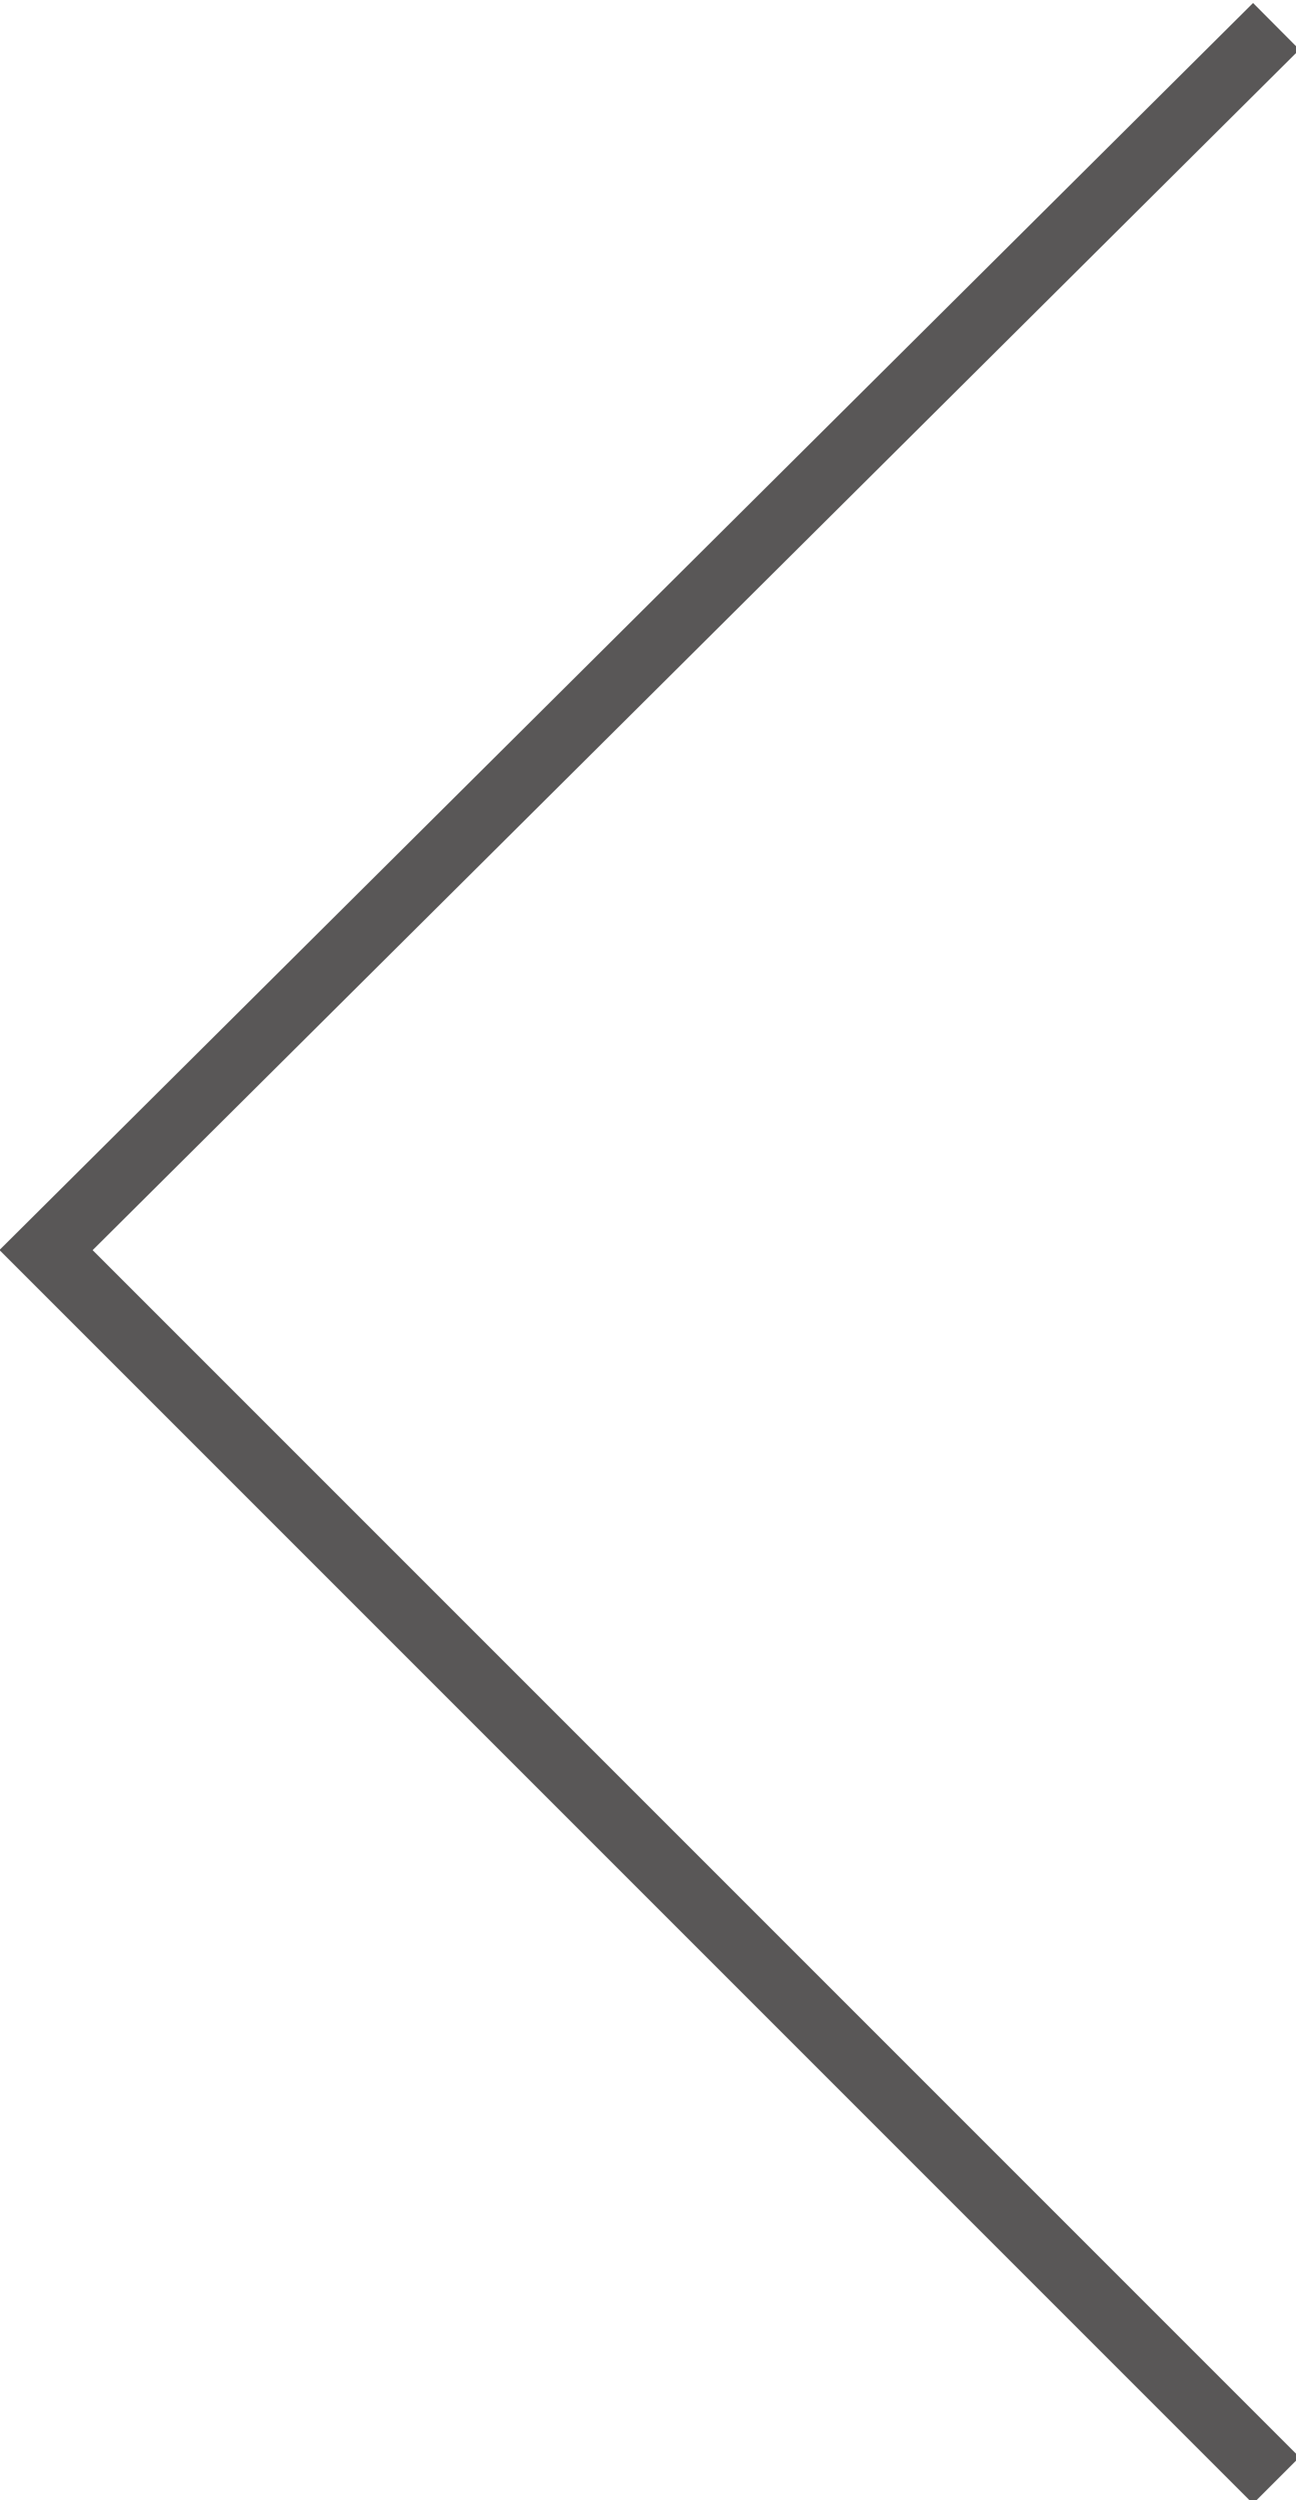 <?xml version="1.0" encoding="utf-8"?>
<!-- Generator: Adobe Illustrator 21.0.2, SVG Export Plug-In . SVG Version: 6.00 Build 0)  -->
<svg version="1.1" id="Layer_1" xmlns="http://www.w3.org/2000/svg" xmlns:xlink="http://www.w3.org/1999/xlink" x="0px" y="0px"
	 viewBox="0 0 19.7 38" style="enable-background:new 0 0 19.7 38;" xml:space="preserve">
<style type="text/css">
	.st0{fill:none;stroke:#595757;stroke-miterlimit:10;}
</style>
<polyline class="st0" points="19.4,0.4 0.7,19 19.4,37.7 "/>
</svg>
